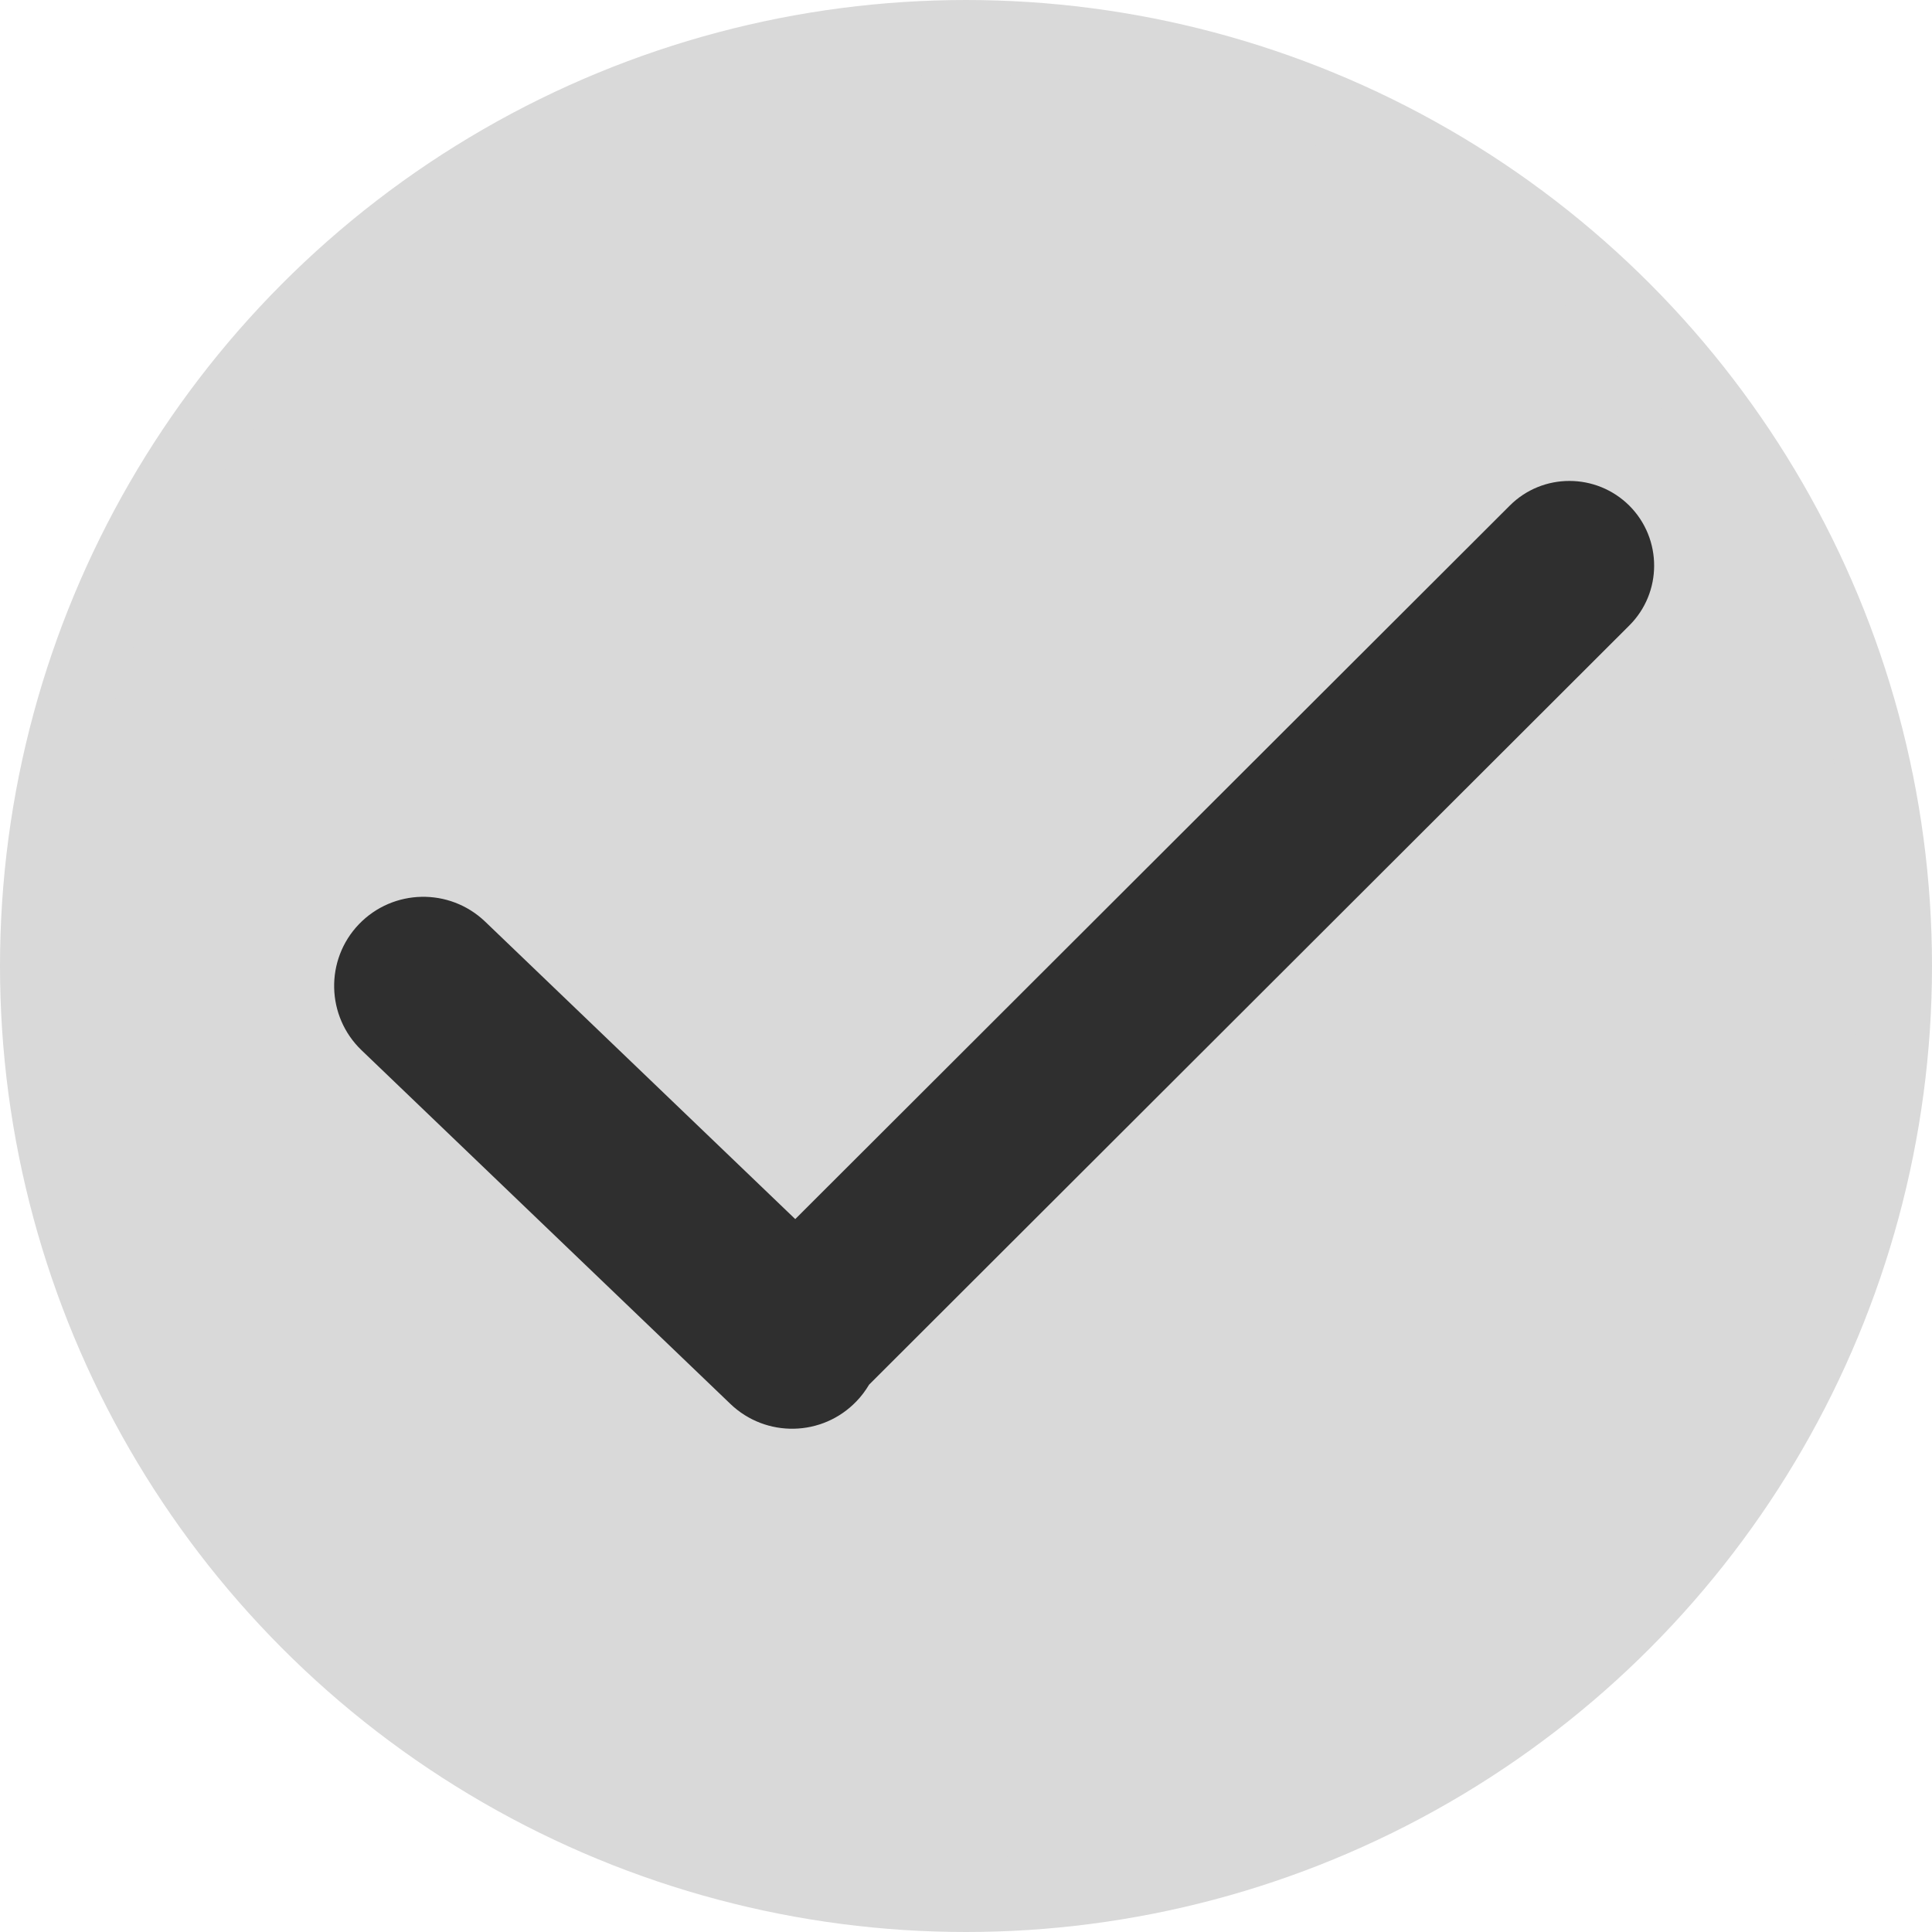 <svg width="13" height="13" viewBox="0 0 13 13" fill="none" xmlns="http://www.w3.org/2000/svg">
<circle cx="6.5" cy="6.5" r="6.25" fill="#D9D9D9" stroke="#D9D9D9" stroke-width="0.5"/>
<path fill-rule="evenodd" clip-rule="evenodd" d="M10.964 3.403C10.741 3.181 10.38 3.18 10.158 3.403L5.351 8.203L3.264 6.201C3.024 5.972 2.645 5.98 2.415 6.219C2.186 6.458 2.194 6.838 2.433 7.067L4.915 9.447C5.154 9.676 5.534 9.668 5.763 9.429C5.796 9.395 5.824 9.357 5.848 9.317L10.963 4.209C11.186 3.987 11.186 3.626 10.964 3.403Z" fill="#2F2F2F"/>
</svg>

